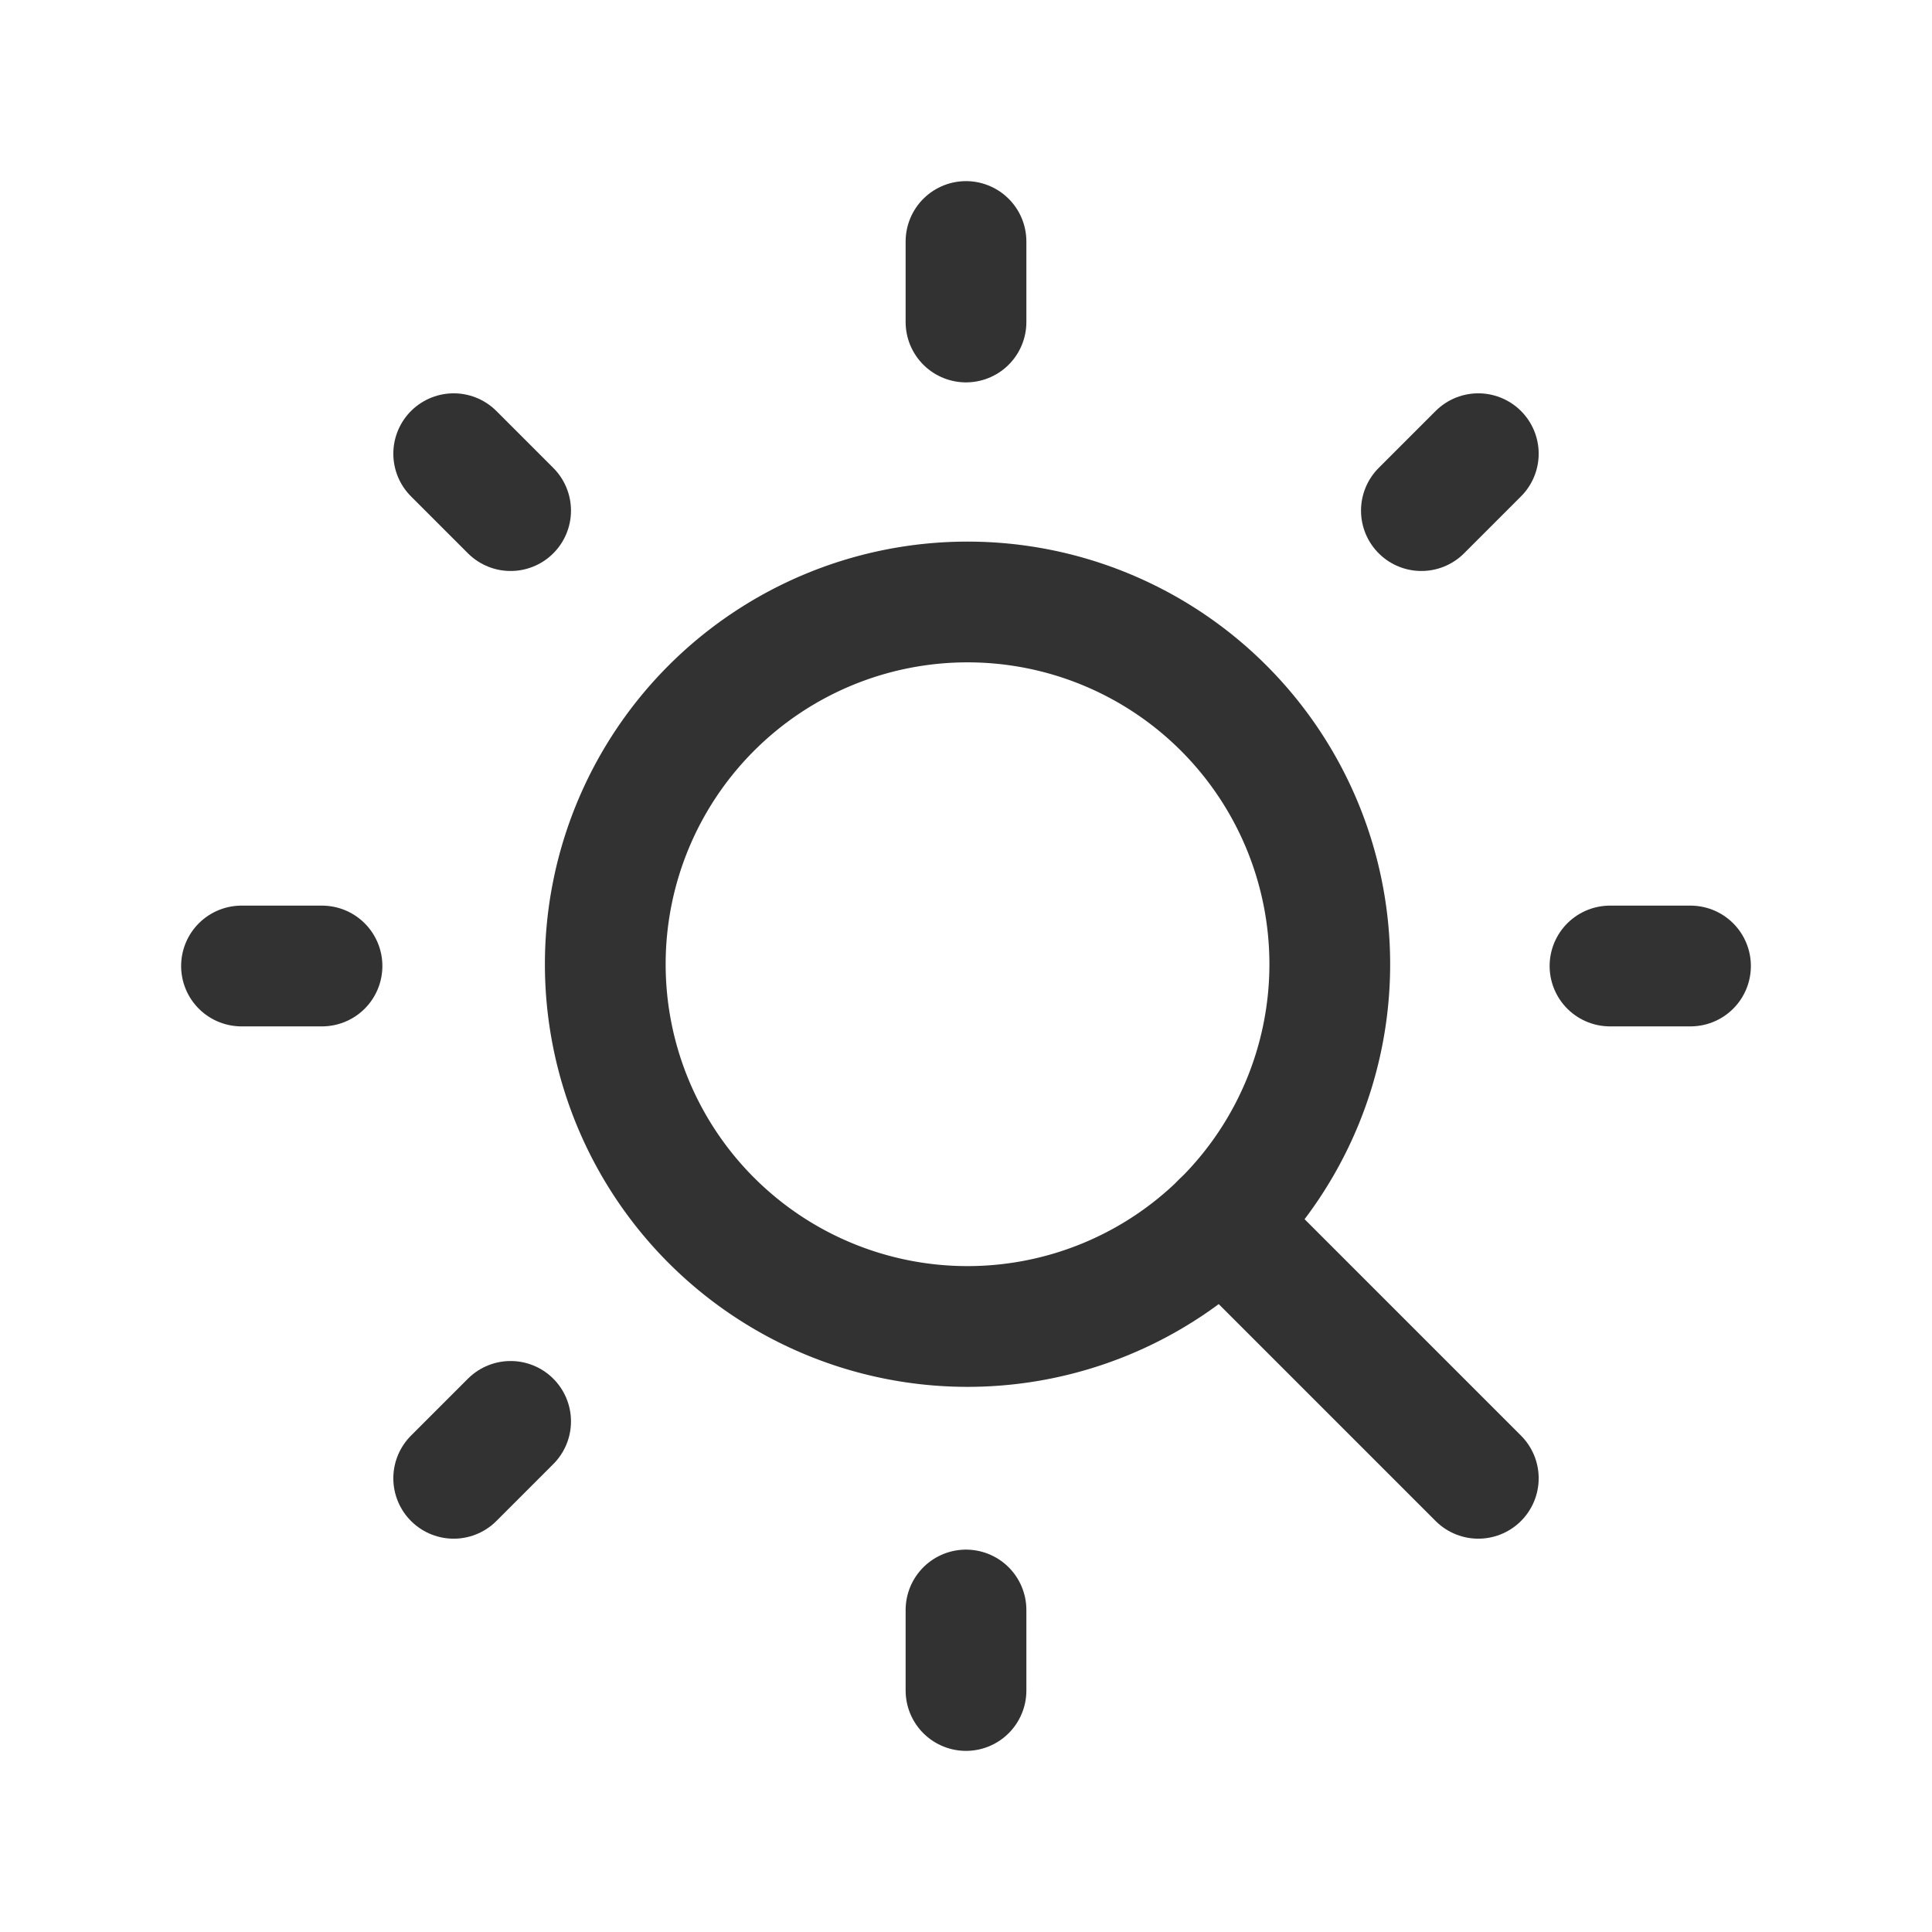 <svg id="Layer_3" data-name="Layer 3" xmlns="http://www.w3.org/2000/svg" viewBox="0 0 24 24"><path d="M12.019,16.478a4.5,4.5,0,1,0-4.5-4.5A4.5,4.5,0,0,0,12.019,16.478Z" fill="none" stroke="#323232" stroke-linecap="round" stroke-linejoin="round" stroke-width="1.5"/><polyline points="18.364 18.364 15.18 15.18 18.364 18.364" fill="none" stroke="#323232" stroke-linecap="round" stroke-linejoin="round" stroke-width="1.5"/><line x1="3" y1="12" x2="4" y2="12" fill="none" stroke="#323232" stroke-linecap="round" stroke-linejoin="round" stroke-width="1.5"/><line x1="20" y1="12" x2="21" y2="12" fill="none" stroke="#323232" stroke-linecap="round" stroke-linejoin="round" stroke-width="1.5"/><line x1="5.636" y1="18.364" x2="6.343" y2="17.657" fill="none" stroke="#323232" stroke-linecap="round" stroke-linejoin="round" stroke-width="1.5"/><line x1="17.657" y1="6.343" x2="18.364" y2="5.636" fill="none" stroke="#323232" stroke-linecap="round" stroke-linejoin="round" stroke-width="1.5"/><line x1="12" y1="21" x2="12" y2="20" fill="none" stroke="#323232" stroke-linecap="round" stroke-linejoin="round" stroke-width="1.5"/><line x1="12" y1="4" x2="12" y2="3" fill="none" stroke="#323232" stroke-linecap="round" stroke-linejoin="round" stroke-width="1.5"/><line x1="6.343" y1="6.343" x2="5.636" y2="5.636" fill="none" stroke="#323232" stroke-linecap="round" stroke-linejoin="round" stroke-width="1.5"/><rect width="24" height="24" fill="none"/></svg>